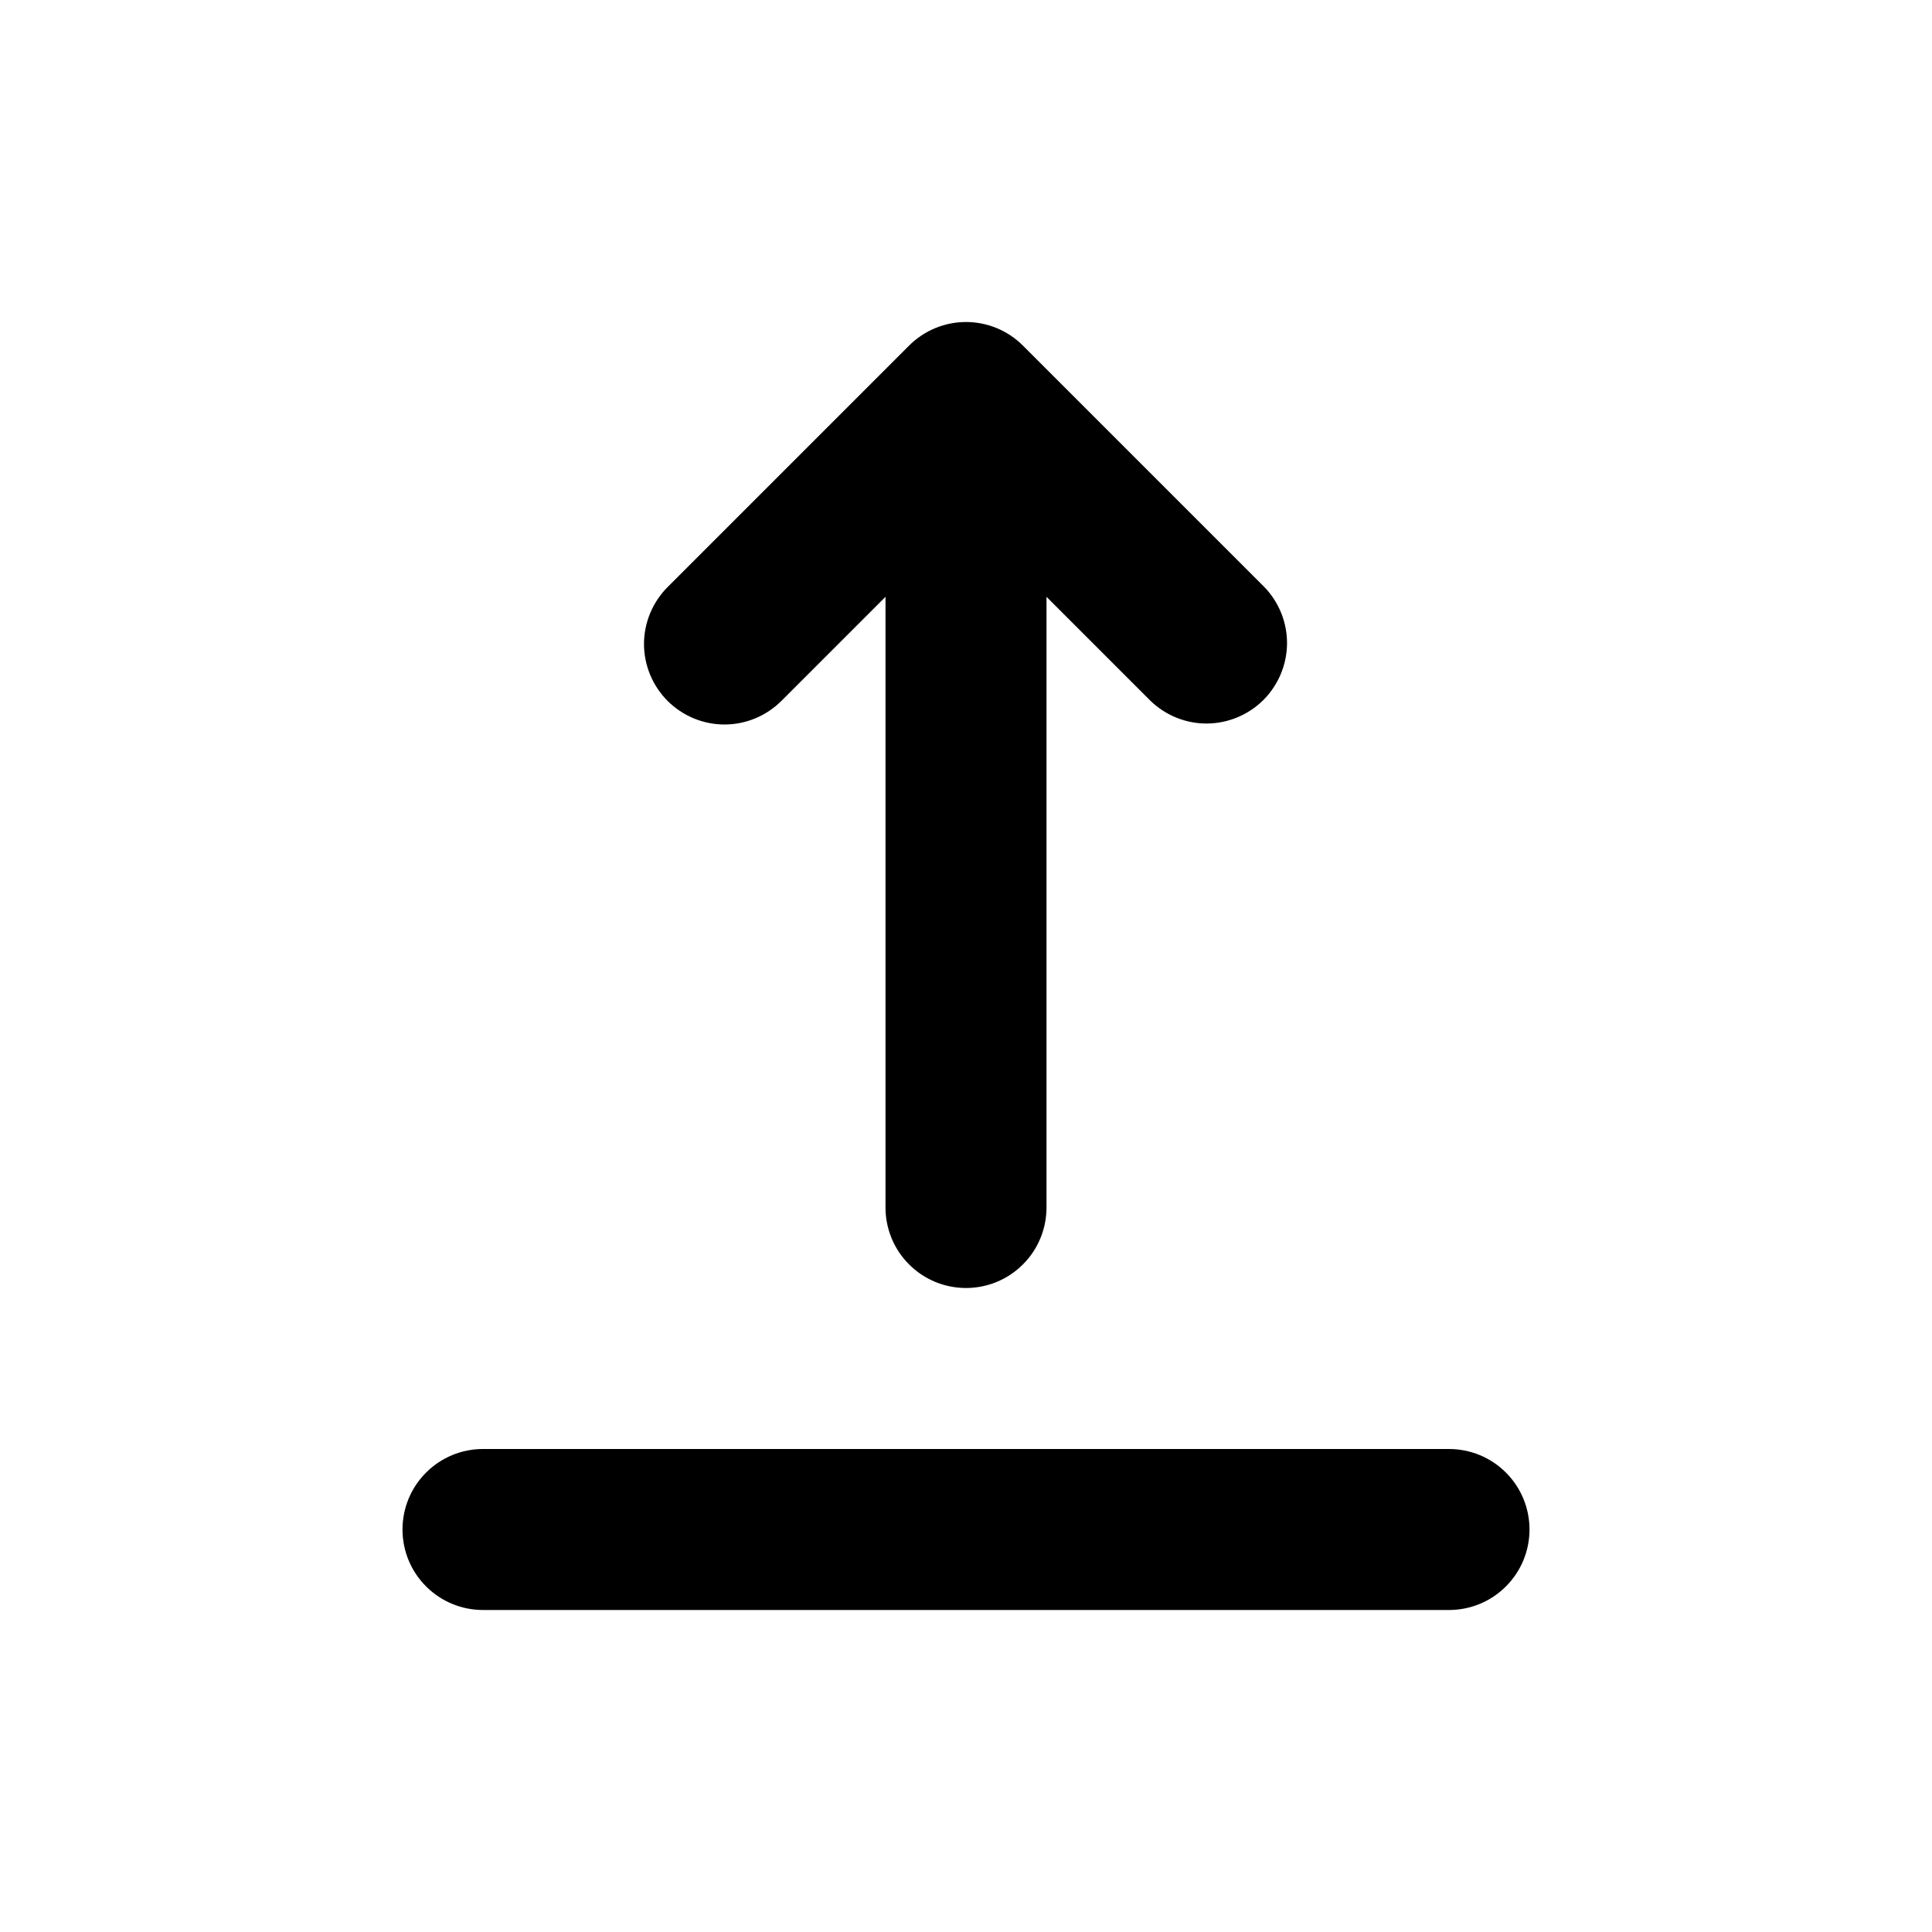 <svg viewBox="0 0 24 24" fill="none" xmlns="http://www.w3.org/2000/svg">
  <path fill-rule="evenodd" clip-rule="evenodd"
    d="M5 19C5 18.735 5.105 18.48 5.293 18.293C5.48 18.105 5.735 18 6 18H18C18.265 18 18.52 18.105 18.707 18.293C18.895 18.48 19 18.735 19 19C19 19.265 18.895 19.52 18.707 19.707C18.52 19.895 18.265 20 18 20H6C5.735 20 5.48 19.895 5.293 19.707C5.105 19.52 5 19.265 5 19ZM8.293 8.707C8.106 8.519 8 8.265 8 8C8 7.735 8.106 7.481 8.293 7.293L11.293 4.293C11.48 4.106 11.735 4 12 4C12.265 4 12.52 4.106 12.707 4.293L15.707 7.293C15.889 7.482 15.99 7.734 15.988 7.996C15.985 8.259 15.88 8.509 15.695 8.695C15.509 8.88 15.259 8.985 14.996 8.988C14.734 8.99 14.482 8.889 14.293 8.707L13 7.414V15C13 15.265 12.895 15.52 12.707 15.707C12.52 15.895 12.265 16 12 16C11.735 16 11.48 15.895 11.293 15.707C11.105 15.52 11 15.265 11 15V7.414L9.707 8.707C9.519 8.894 9.265 9 9 9C8.735 9 8.481 8.894 8.293 8.707Z"
    fill="currentColor" />
</svg>
